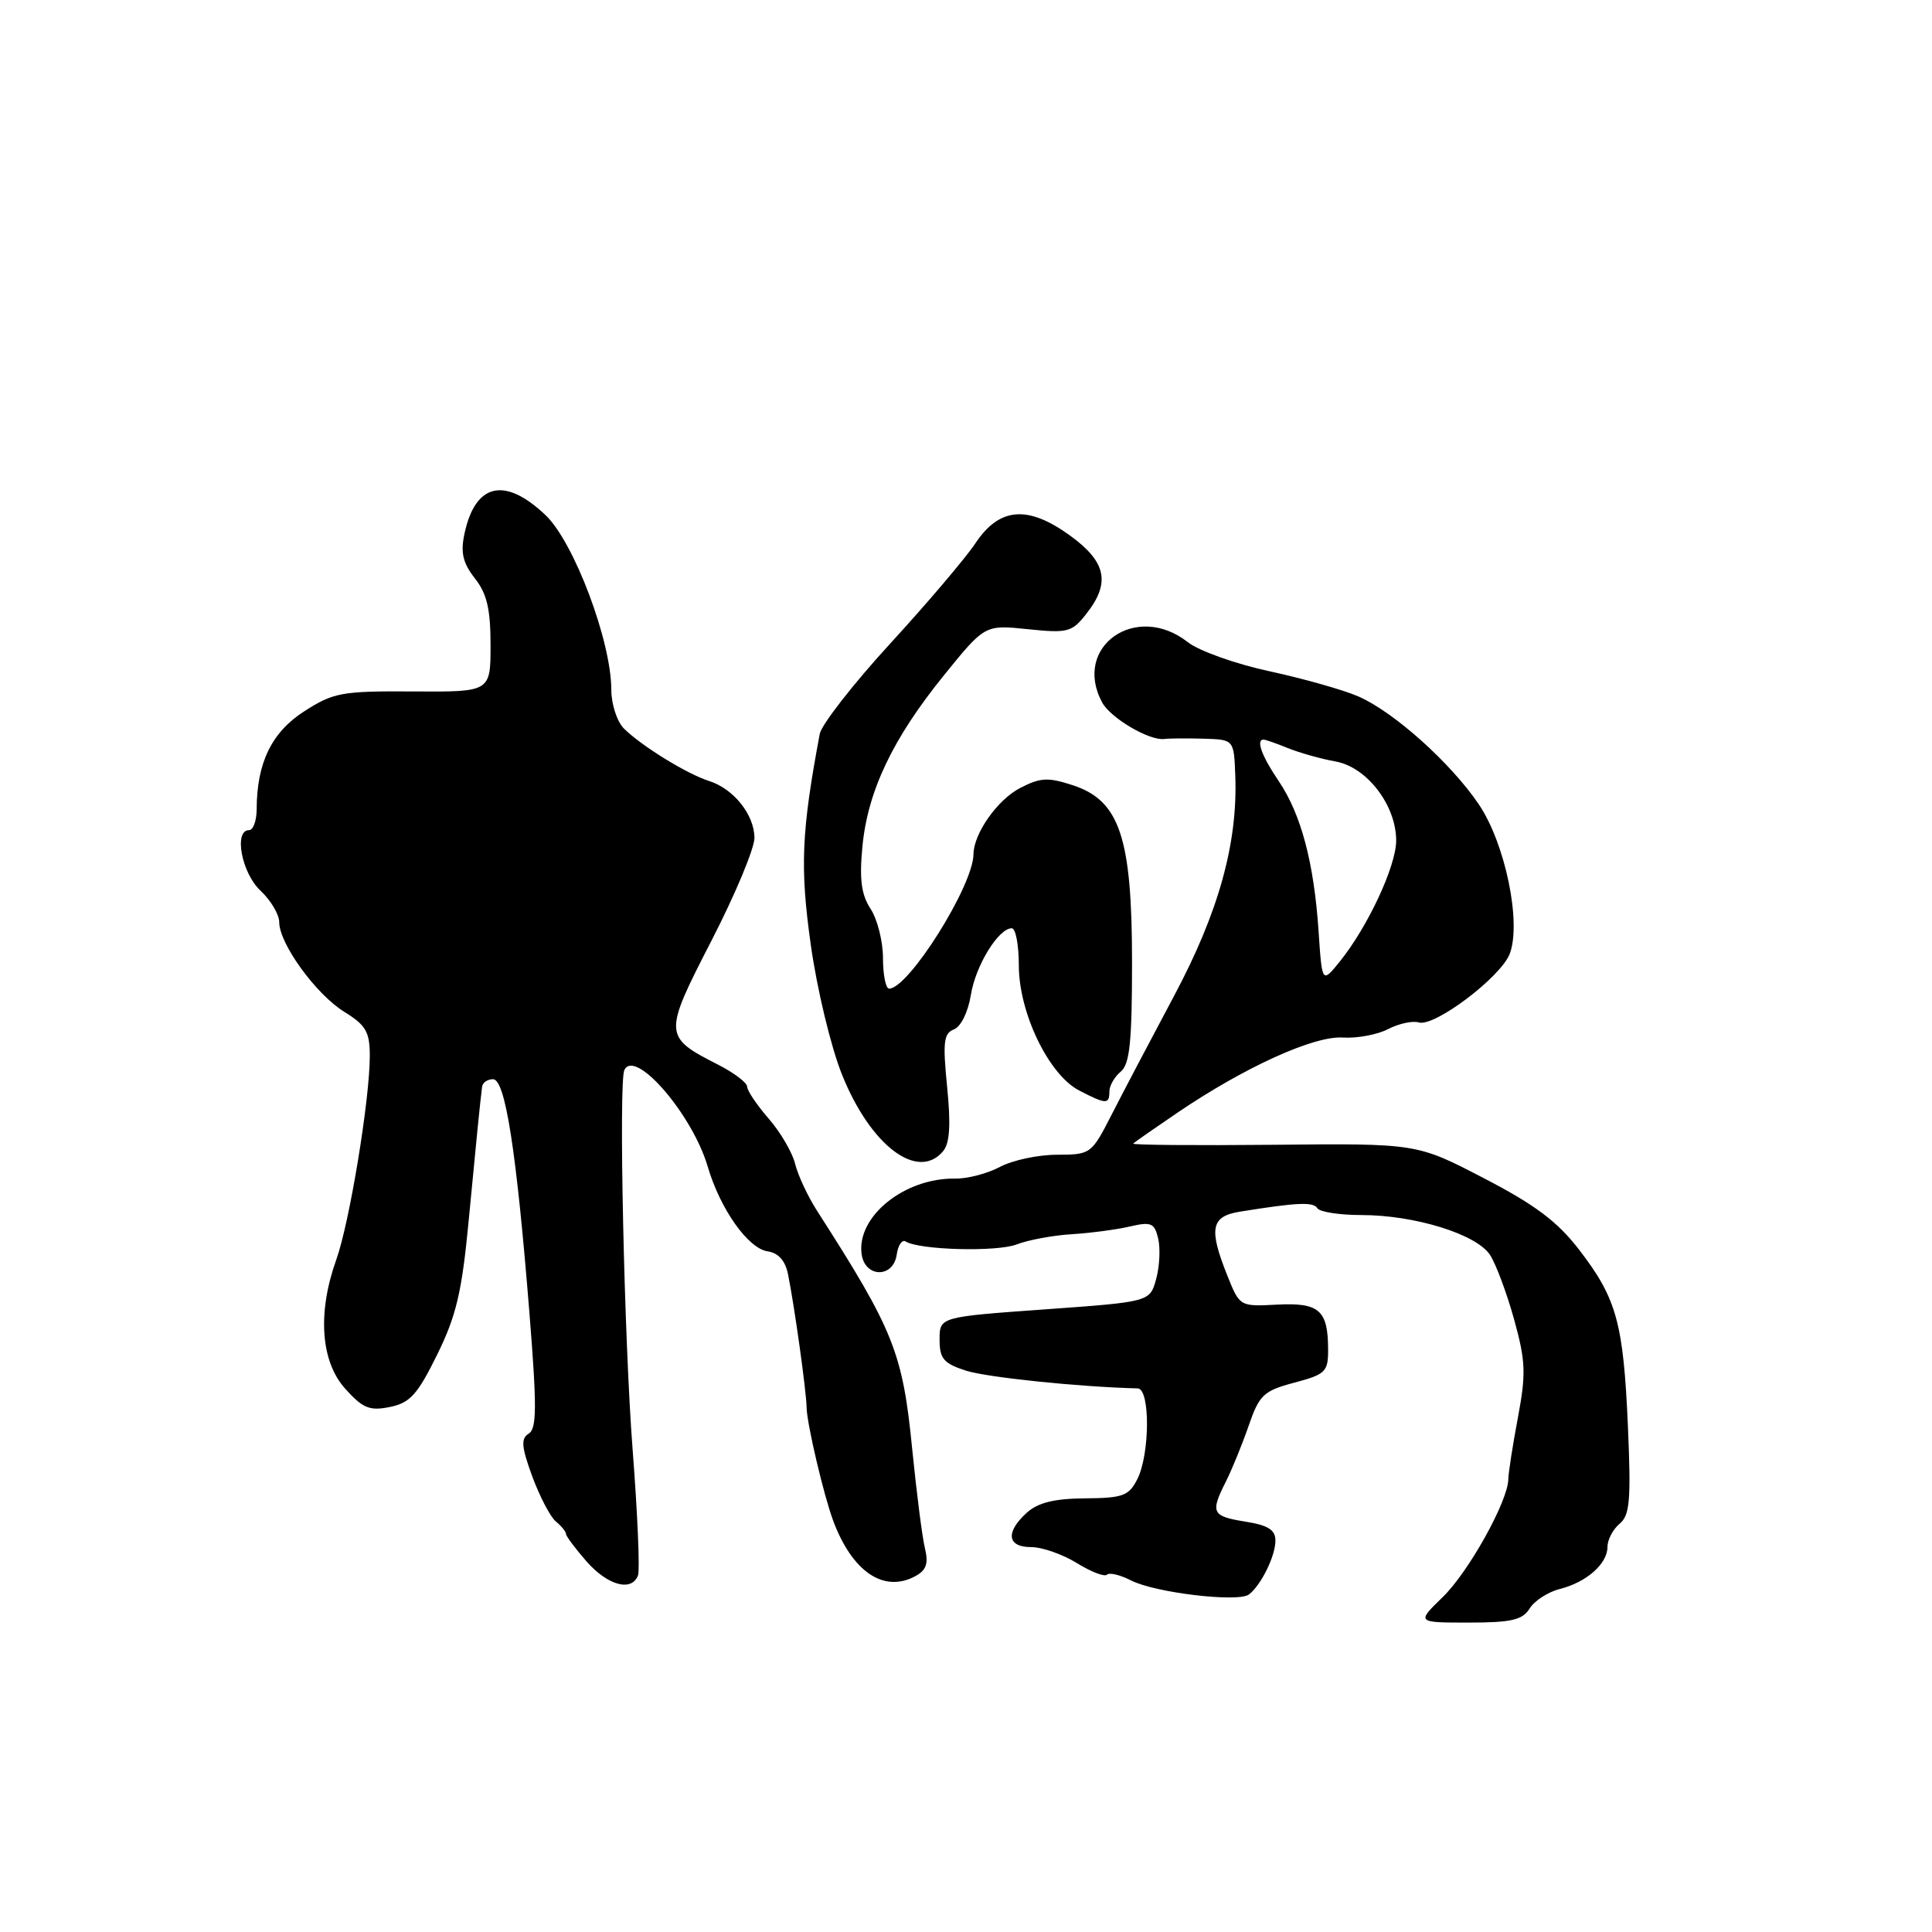 <?xml version="1.0" encoding="UTF-8" standalone="no"?>
<!DOCTYPE svg PUBLIC "-//W3C//DTD SVG 1.1//EN" "http://www.w3.org/Graphics/SVG/1.1/DTD/svg11.dtd" >
<svg xmlns="http://www.w3.org/2000/svg" xmlns:xlink="http://www.w3.org/1999/xlink" version="1.1" viewBox="0 0 256 256">
 <g >
 <path fill="currentColor"
d=" M 202.69 213.13 C 203.33 212.10 205.13 210.94 206.68 210.55 C 210.22 209.66 213.00 207.21 213.00 204.97 C 213.00 204.02 213.72 202.65 214.60 201.91 C 215.96 200.79 216.13 198.82 215.71 189.04 C 215.11 175.30 214.22 172.06 209.26 165.62 C 206.38 161.87 203.43 159.65 196.62 156.12 C 187.74 151.50 187.74 151.50 168.77 151.69 C 158.33 151.79 149.95 151.72 150.15 151.53 C 150.34 151.34 152.97 149.51 156.00 147.45 C 164.88 141.42 174.09 137.23 177.93 137.48 C 179.81 137.60 182.51 137.10 183.93 136.36 C 185.34 135.63 187.18 135.23 188.00 135.48 C 190.08 136.11 198.87 129.47 200.05 126.38 C 201.62 122.24 199.46 111.78 195.95 106.58 C 192.25 101.11 184.73 94.36 180.01 92.29 C 178.08 91.44 172.80 89.94 168.28 88.96 C 163.75 87.99 158.85 86.24 157.39 85.09 C 150.56 79.72 142.07 85.66 146.03 93.06 C 147.14 95.14 152.29 98.17 154.27 97.92 C 154.95 97.83 157.30 97.82 159.50 97.88 C 163.50 98.00 163.50 98.00 163.68 102.75 C 164.03 111.71 161.48 120.89 155.55 132.00 C 152.47 137.78 148.74 144.86 147.27 147.75 C 144.63 152.92 144.51 153.00 140.04 153.01 C 137.54 153.01 134.15 153.74 132.50 154.62 C 130.85 155.50 128.18 156.20 126.57 156.17 C 119.84 156.06 113.47 161.21 114.17 166.19 C 114.62 169.34 118.38 169.37 118.82 166.24 C 119.00 164.99 119.53 164.21 120.00 164.50 C 121.84 165.64 132.10 165.91 134.72 164.89 C 136.25 164.30 139.53 163.69 142.00 163.54 C 144.47 163.39 147.94 162.93 149.70 162.52 C 152.54 161.86 152.97 162.04 153.47 164.13 C 153.77 165.44 153.65 167.85 153.19 169.50 C 152.36 172.50 152.36 172.50 138.43 173.50 C 124.50 174.50 124.50 174.50 124.50 177.50 C 124.50 180.04 125.03 180.66 128.00 181.62 C 130.78 182.51 143.01 183.78 150.75 183.97 C 152.42 184.01 152.38 192.68 150.70 196.00 C 149.58 198.21 148.79 198.50 143.78 198.54 C 139.70 198.57 137.55 199.10 136.06 200.44 C 133.20 203.03 133.45 205.00 136.63 205.00 C 138.08 205.00 140.80 205.95 142.68 207.11 C 144.57 208.28 146.36 208.97 146.68 208.65 C 147.00 208.34 148.43 208.68 149.88 209.42 C 153.05 211.05 164.10 212.36 165.50 211.27 C 167.11 210.02 169.00 206.18 169.00 204.14 C 169.00 202.71 168.03 202.10 165.00 201.62 C 160.58 200.91 160.35 200.44 162.43 196.33 C 163.22 194.77 164.57 191.46 165.44 188.96 C 166.86 184.83 167.42 184.30 171.50 183.21 C 175.67 182.10 176.00 181.77 175.98 178.75 C 175.96 173.59 174.79 172.58 169.21 172.87 C 164.29 173.13 164.27 173.12 162.64 169.05 C 160.14 162.82 160.46 161.18 164.25 160.56 C 171.87 159.33 174.02 159.23 174.55 160.09 C 174.86 160.59 177.48 161.00 180.38 161.00 C 187.46 161.00 195.66 163.54 197.44 166.29 C 198.23 167.51 199.66 171.35 200.63 174.84 C 202.16 180.37 202.22 182.02 201.13 187.84 C 200.44 191.50 199.87 195.18 199.86 196.00 C 199.83 198.89 194.60 208.30 191.16 211.63 C 187.69 215.00 187.69 215.00 194.61 215.00 C 200.28 215.00 201.73 214.66 202.69 213.13 Z  M 84.54 208.75 C 84.80 208.06 84.48 200.53 83.82 192.00 C 82.71 177.60 81.96 143.40 82.73 141.79 C 84.13 138.85 91.75 147.66 93.78 154.59 C 95.43 160.21 99.13 165.44 101.72 165.81 C 103.13 166.02 104.05 167.04 104.41 168.81 C 105.28 173.11 106.84 184.32 106.88 186.50 C 106.91 188.63 109.15 198.15 110.40 201.50 C 112.92 208.26 117.09 211.09 121.25 208.87 C 122.74 208.07 123.05 207.19 122.56 205.16 C 122.20 203.70 121.45 197.78 120.87 192.00 C 119.61 179.21 118.43 176.28 108.26 160.43 C 107.03 158.52 105.73 155.72 105.36 154.22 C 105.00 152.73 103.42 150.02 101.85 148.22 C 100.28 146.41 99.00 144.51 99.00 143.99 C 99.00 143.47 97.28 142.16 95.18 141.09 C 87.88 137.37 87.87 137.09 94.28 124.63 C 97.43 118.51 99.99 112.38 99.97 111.00 C 99.93 107.92 97.20 104.51 93.94 103.48 C 91.01 102.55 84.96 98.82 82.66 96.52 C 81.75 95.60 81.00 93.29 81.00 91.38 C 81.00 84.97 76.05 71.82 72.28 68.25 C 66.87 63.12 62.97 64.02 61.54 70.74 C 61.01 73.23 61.33 74.60 62.92 76.63 C 64.52 78.66 65.00 80.71 65.00 85.48 C 65.00 91.69 65.00 91.69 54.75 91.62 C 45.26 91.56 44.19 91.76 40.30 94.26 C 35.99 97.03 34.02 101.10 34.01 107.25 C 34.00 108.76 33.55 110.00 33.00 110.00 C 30.95 110.00 32.01 115.66 34.50 118.00 C 35.88 119.29 37.00 121.18 37.00 122.20 C 37.00 125.04 41.88 131.77 45.63 134.08 C 48.49 135.85 49.00 136.73 49.00 139.92 C 49.00 145.68 46.32 161.98 44.57 166.88 C 42.04 173.94 42.48 180.39 45.75 184.02 C 48.08 186.61 48.98 186.98 51.67 186.43 C 54.33 185.89 55.32 184.79 57.92 179.51 C 60.46 174.36 61.20 171.19 62.09 161.87 C 63.13 150.93 63.61 146.13 63.88 144.00 C 63.94 143.45 64.60 143.00 65.33 143.00 C 66.95 143.00 68.42 152.41 70.14 173.83 C 71.15 186.40 71.13 189.30 70.06 189.96 C 69.00 190.62 69.09 191.70 70.53 195.64 C 71.52 198.31 72.92 201.00 73.66 201.61 C 74.40 202.22 75.00 202.96 75.00 203.26 C 75.00 203.55 76.23 205.19 77.72 206.90 C 80.53 210.09 83.70 210.95 84.54 208.75 Z  M 124.98 152.52 C 125.85 151.47 126.00 149.01 125.50 144.03 C 124.91 138.09 125.04 136.92 126.40 136.40 C 127.32 136.05 128.28 134.09 128.64 131.86 C 129.26 127.95 132.30 123.00 134.07 123.00 C 134.58 123.00 135.00 125.21 135.00 127.92 C 135.00 134.20 138.96 142.41 143.00 144.50 C 146.57 146.35 147.00 146.36 147.00 144.62 C 147.00 143.86 147.68 142.68 148.50 142.00 C 149.70 141.01 150.00 138.06 150.00 127.50 C 150.00 110.99 148.37 106.10 142.19 104.06 C 138.87 102.97 137.87 103.02 135.18 104.41 C 132.17 105.96 129.01 110.45 128.99 113.20 C 128.96 117.36 120.39 131.00 117.81 131.00 C 117.37 131.00 117.00 129.18 117.00 126.96 C 117.00 124.75 116.26 121.81 115.36 120.43 C 114.13 118.55 113.86 116.53 114.27 112.22 C 114.96 104.85 118.27 97.89 125.06 89.50 C 130.50 82.78 130.50 82.78 136.19 83.37 C 141.48 83.92 142.04 83.77 143.94 81.34 C 147.18 77.23 146.60 74.45 141.78 70.96 C 136.18 66.90 132.42 67.21 129.24 72.00 C 127.96 73.92 122.90 79.89 117.98 85.25 C 113.06 90.62 108.85 96.02 108.62 97.25 C 106.19 110.23 105.99 114.91 107.43 125.17 C 108.25 131.03 110.10 138.74 111.57 142.39 C 115.34 151.81 121.63 156.56 124.98 152.52 Z  M 174.72 123.41 C 174.11 114.31 172.40 107.87 169.43 103.49 C 167.18 100.17 166.39 98.00 167.43 98.00 C 167.67 98.00 169.14 98.51 170.68 99.14 C 172.23 99.76 175.06 100.56 176.97 100.90 C 181.13 101.65 185.00 106.70 185.00 111.38 C 185.00 114.75 181.24 122.81 177.53 127.41 C 175.18 130.31 175.18 130.31 174.72 123.41 Z "/>
</g>
</svg>